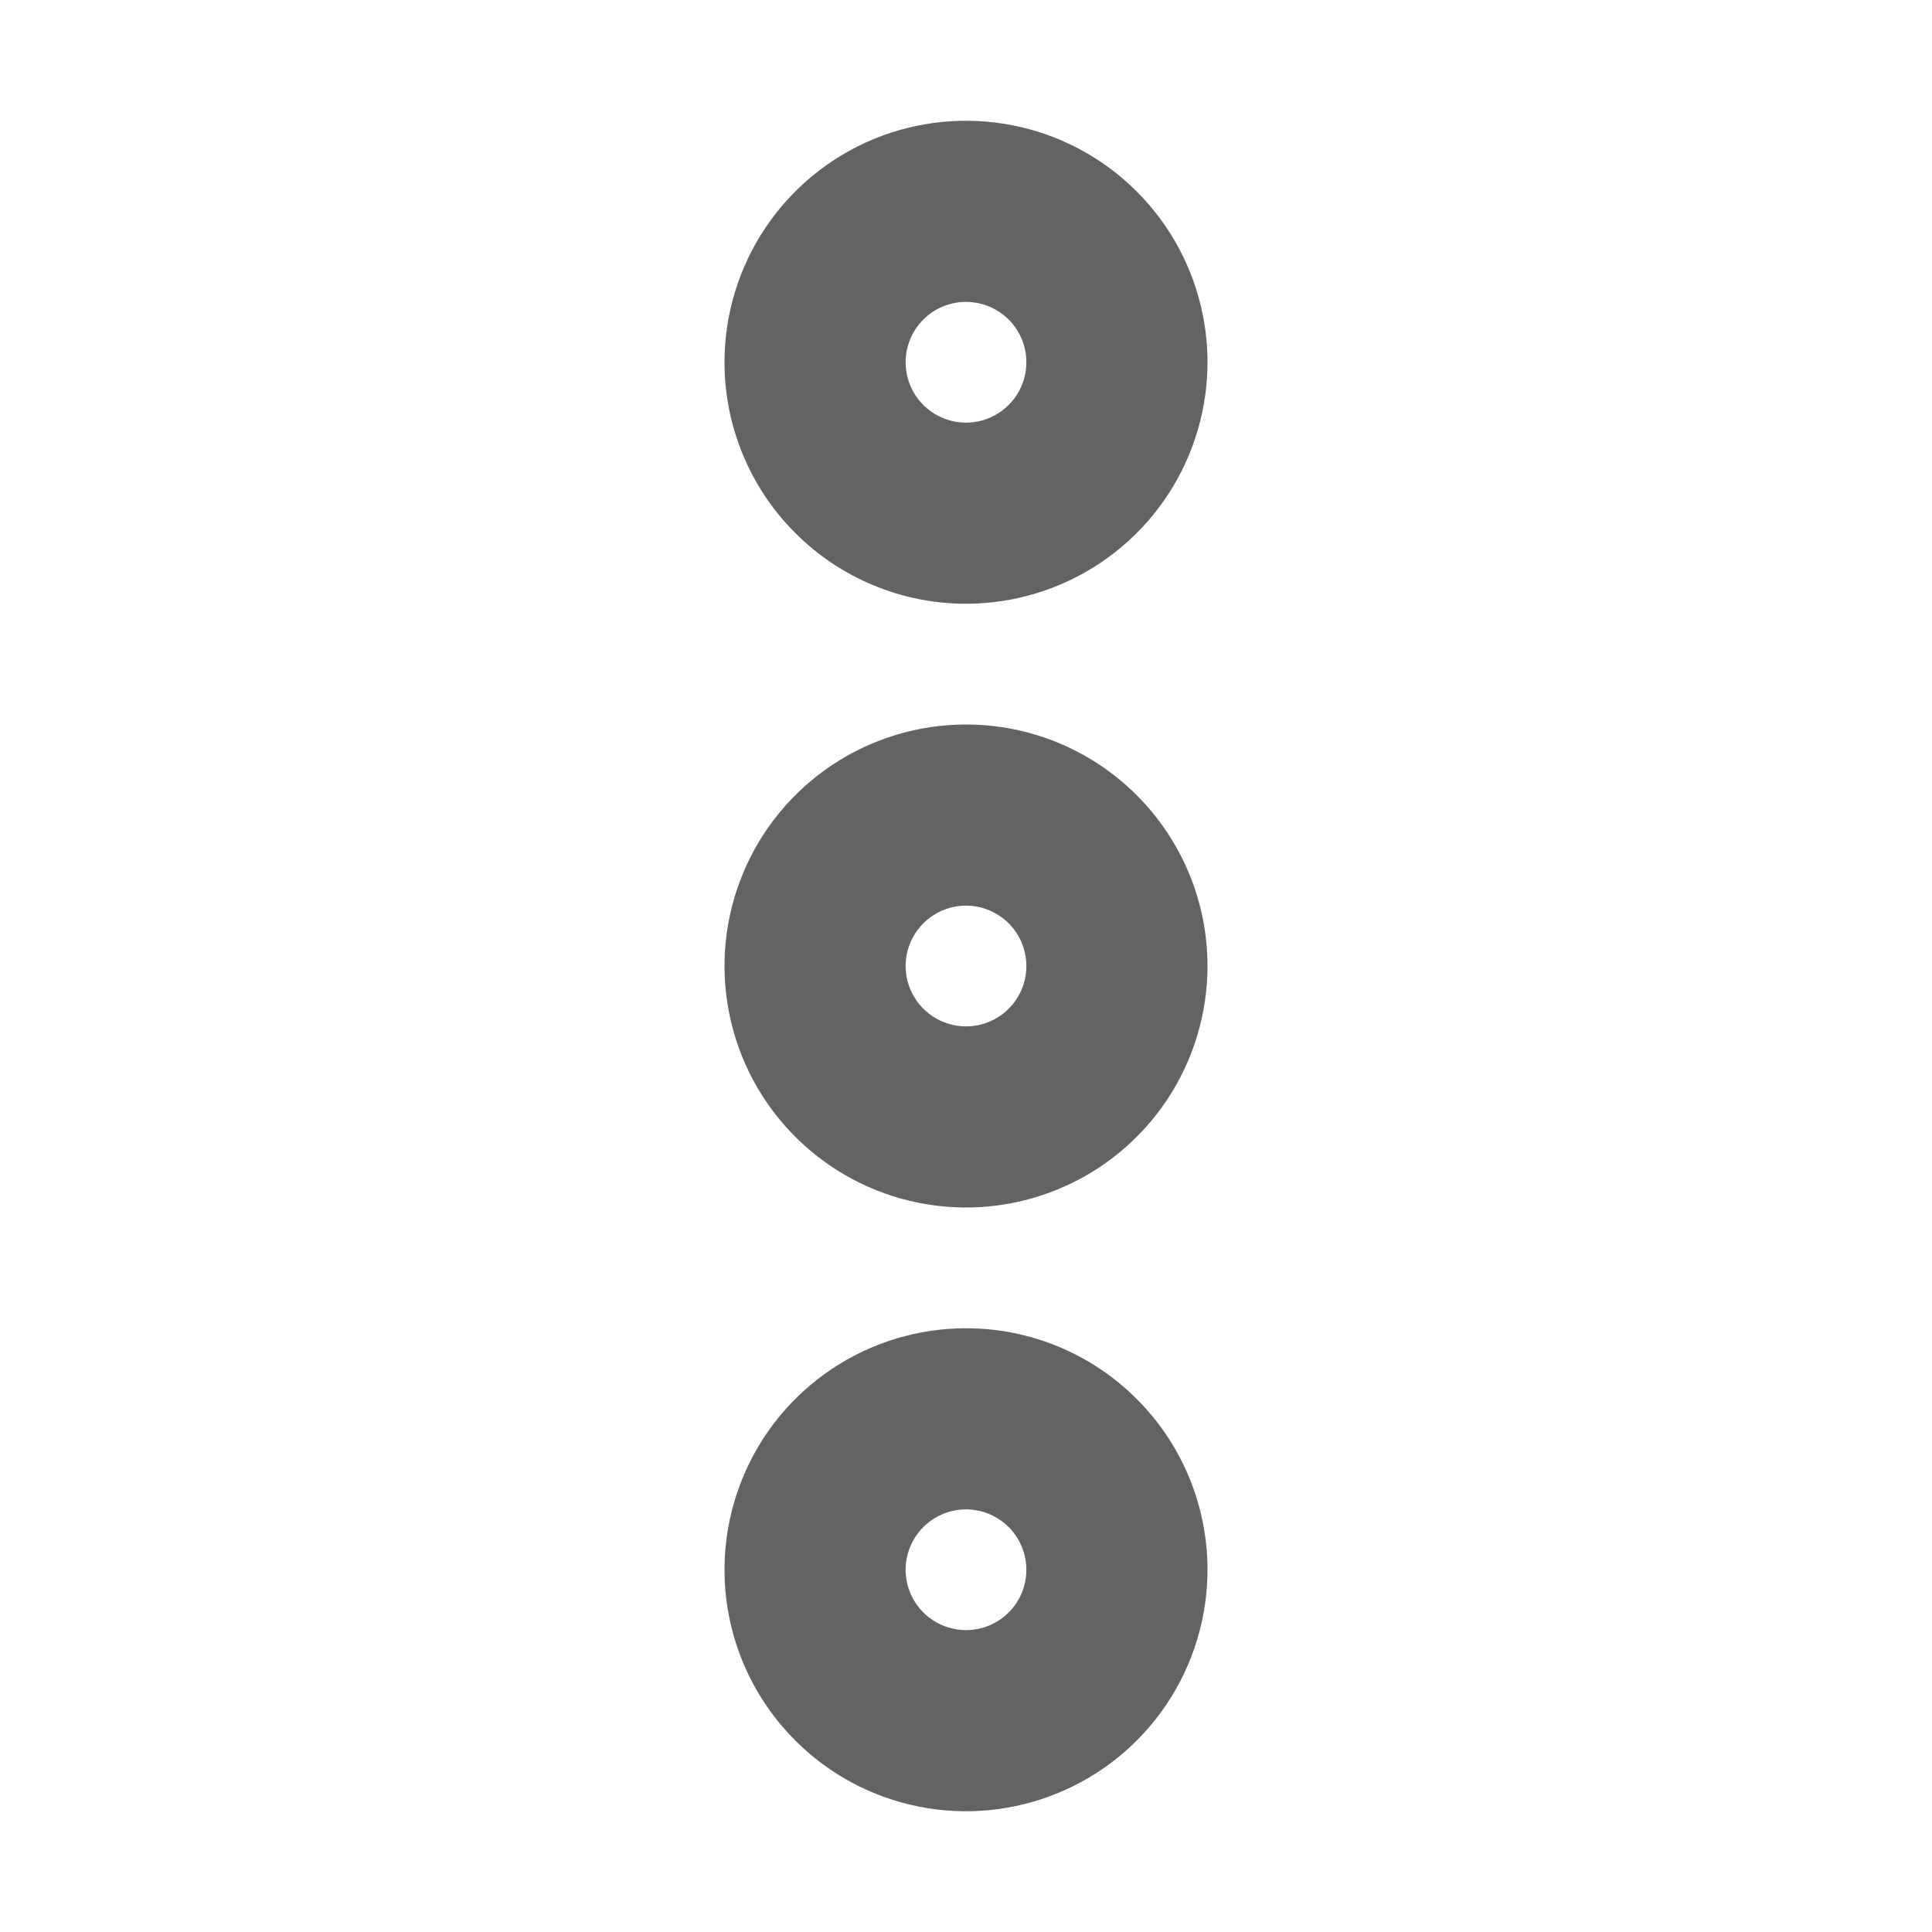 <svg width="32" height="32" viewBox="0 0 32 32" fill="none" xmlns="http://www.w3.org/2000/svg">
<path d="M16 12C15.209 12 14.435 12.235 13.778 12.674C13.12 13.114 12.607 13.738 12.305 14.469C12.002 15.2 11.922 16.004 12.077 16.78C12.231 17.556 12.612 18.269 13.172 18.828C13.731 19.388 14.444 19.769 15.22 19.923C15.996 20.078 16.8 19.998 17.531 19.695C18.262 19.393 18.886 18.88 19.326 18.222C19.765 17.564 20 16.791 20 16C20 14.939 19.579 13.922 18.828 13.172C18.078 12.421 17.061 12 16 12ZM16 17C15.802 17 15.609 16.941 15.444 16.831C15.28 16.722 15.152 16.565 15.076 16.383C15 16.2 14.981 15.999 15.019 15.805C15.058 15.611 15.153 15.433 15.293 15.293C15.433 15.153 15.611 15.058 15.805 15.019C15.999 14.981 16.2 15 16.383 15.076C16.565 15.152 16.722 15.28 16.831 15.444C16.941 15.609 17 15.802 17 16C17 16.265 16.895 16.52 16.707 16.707C16.52 16.895 16.265 17 16 17ZM16 10C16.791 10 17.564 9.765 18.222 9.326C18.88 8.886 19.393 8.262 19.695 7.531C19.998 6.8 20.078 5.996 19.923 5.22C19.769 4.444 19.388 3.731 18.828 3.172C18.269 2.612 17.556 2.231 16.78 2.077C16.004 1.923 15.2 2.002 14.469 2.304C13.738 2.607 13.114 3.12 12.674 3.778C12.235 4.436 12 5.209 12 6C12 7.061 12.421 8.078 13.172 8.828C13.922 9.579 14.939 10 16 10ZM16 5C16.198 5 16.391 5.059 16.556 5.169C16.72 5.278 16.848 5.435 16.924 5.617C17 5.8 17.019 6.001 16.981 6.195C16.942 6.389 16.847 6.567 16.707 6.707C16.567 6.847 16.389 6.942 16.195 6.981C16.001 7.019 15.8 7 15.617 6.924C15.435 6.848 15.278 6.72 15.168 6.556C15.059 6.391 15 6.198 15 6C15 5.735 15.105 5.48 15.293 5.293C15.48 5.105 15.735 5 16 5ZM16 22C15.209 22 14.435 22.235 13.778 22.674C13.12 23.114 12.607 23.738 12.305 24.469C12.002 25.2 11.922 26.004 12.077 26.78C12.231 27.556 12.612 28.269 13.172 28.828C13.731 29.388 14.444 29.769 15.22 29.923C15.996 30.078 16.8 29.998 17.531 29.695C18.262 29.393 18.886 28.88 19.326 28.222C19.765 27.564 20 26.791 20 26C20 24.939 19.579 23.922 18.828 23.172C18.078 22.421 17.061 22 16 22ZM16 27C15.802 27 15.609 26.941 15.444 26.831C15.28 26.722 15.152 26.565 15.076 26.383C15 26.2 14.981 25.999 15.019 25.805C15.058 25.611 15.153 25.433 15.293 25.293C15.433 25.153 15.611 25.058 15.805 25.019C15.999 24.981 16.2 25 16.383 25.076C16.565 25.152 16.722 25.28 16.831 25.444C16.941 25.609 17 25.802 17 26C17 26.265 16.895 26.52 16.707 26.707C16.52 26.895 16.265 27 16 27Z" fill="#636363"/>
</svg>
